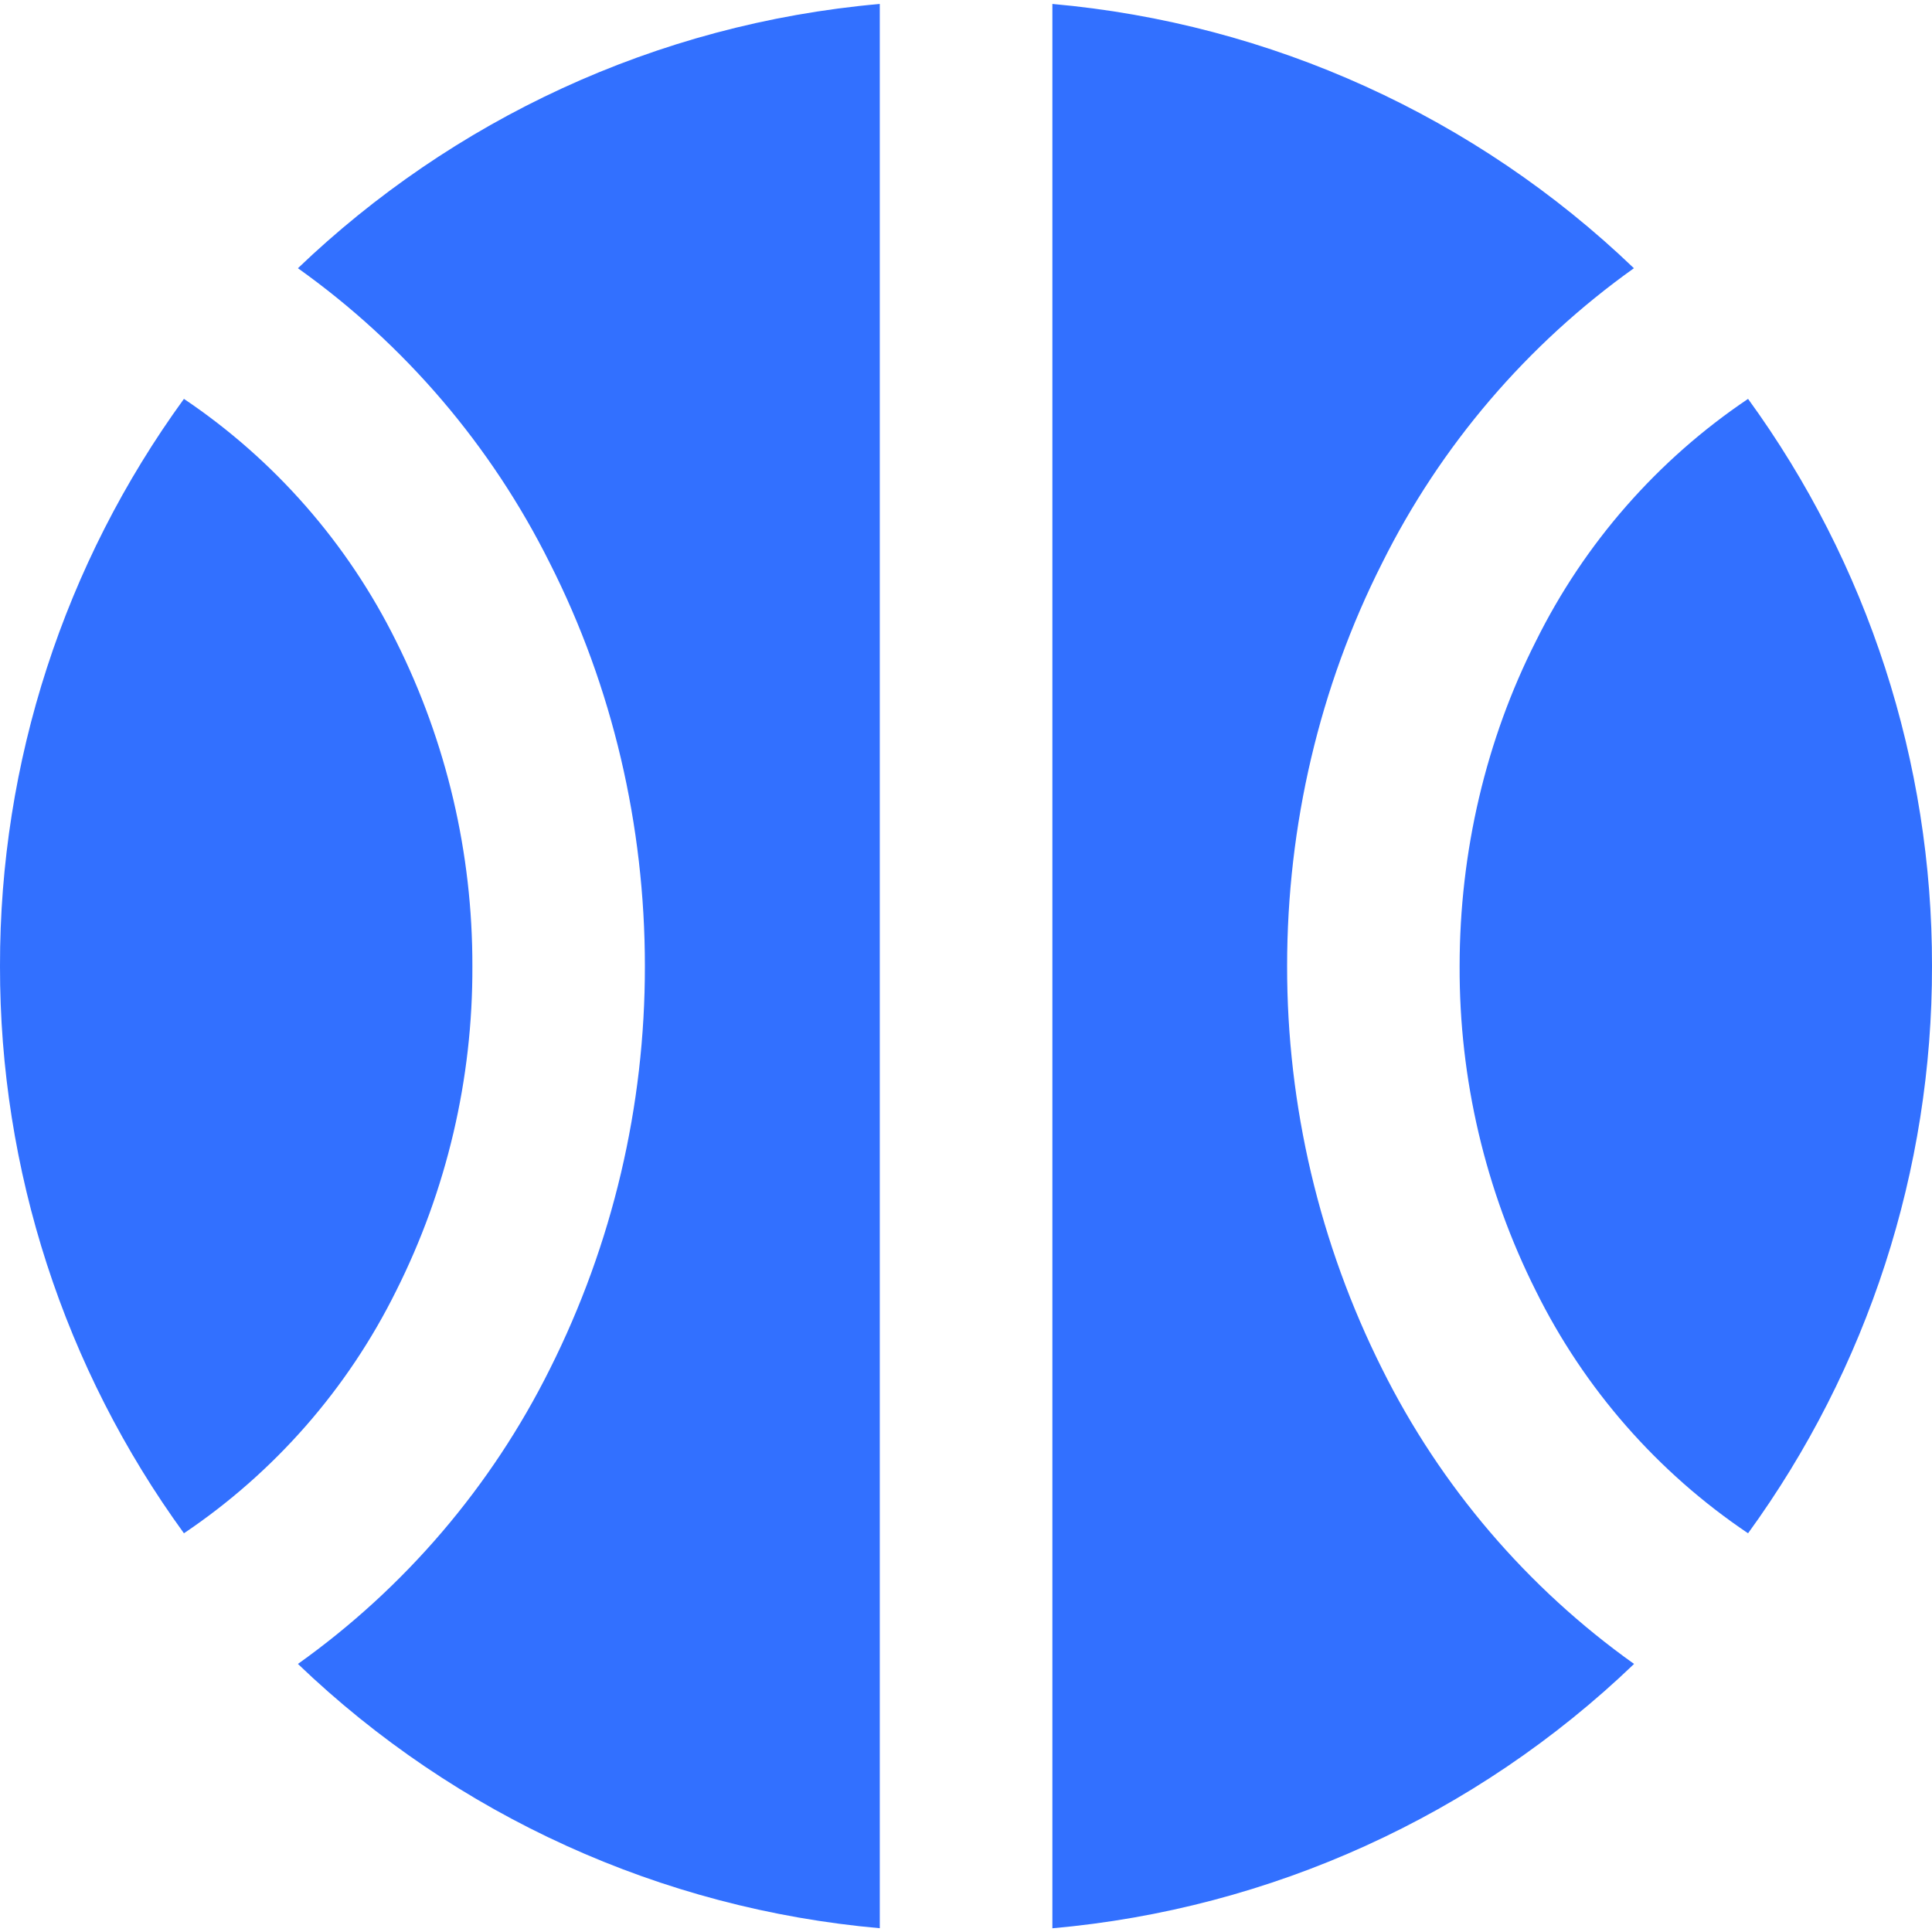<svg width="24" height="24" viewBox="0 0 24 24" fill="none" xmlns="http://www.w3.org/2000/svg">
<path fill-rule="evenodd" clip-rule="evenodd" d="M2.285 4.955C0.796 7.002 -0.004 9.469 1.3781e-05 12.001C-0.004 14.532 0.796 16.999 2.285 19.047C3.41 18.29 4.318 17.253 4.92 16.038C5.549 14.786 5.874 13.402 5.868 12.001C5.871 10.6 5.547 9.217 4.92 7.964C4.318 6.749 3.41 5.712 2.285 4.955ZM3.701 3.332C5.029 4.278 6.104 5.537 6.831 6.997C7.608 8.531 8.011 10.254 8.011 12.001C8.013 13.739 7.61 15.453 6.831 17.006C6.104 18.466 5.029 19.724 3.701 20.67C5.667 22.555 8.216 23.713 10.929 23.953V0.049C8.134 0.296 5.614 1.501 3.701 3.332ZM13.071 23.954C15.784 23.714 18.334 22.555 20.299 20.67C18.971 19.724 17.896 18.465 17.169 17.005C16.391 15.452 15.987 13.738 15.989 12.001C15.989 10.252 16.392 8.531 17.169 6.995C17.895 5.536 18.97 4.278 20.297 3.332C18.333 1.448 15.784 0.29 13.073 0.049V23.953L13.071 23.954ZM24 12.001C24.004 14.532 23.204 16.999 21.715 19.047C20.59 18.29 19.682 17.253 19.08 16.038C18.451 14.786 18.126 13.402 18.132 12.001C18.132 10.581 18.459 9.189 19.08 7.964C19.682 6.749 20.59 5.712 21.715 4.955C23.204 7.002 24.004 9.469 24 12.001Z" fill="#3270FF"/>
</svg>
